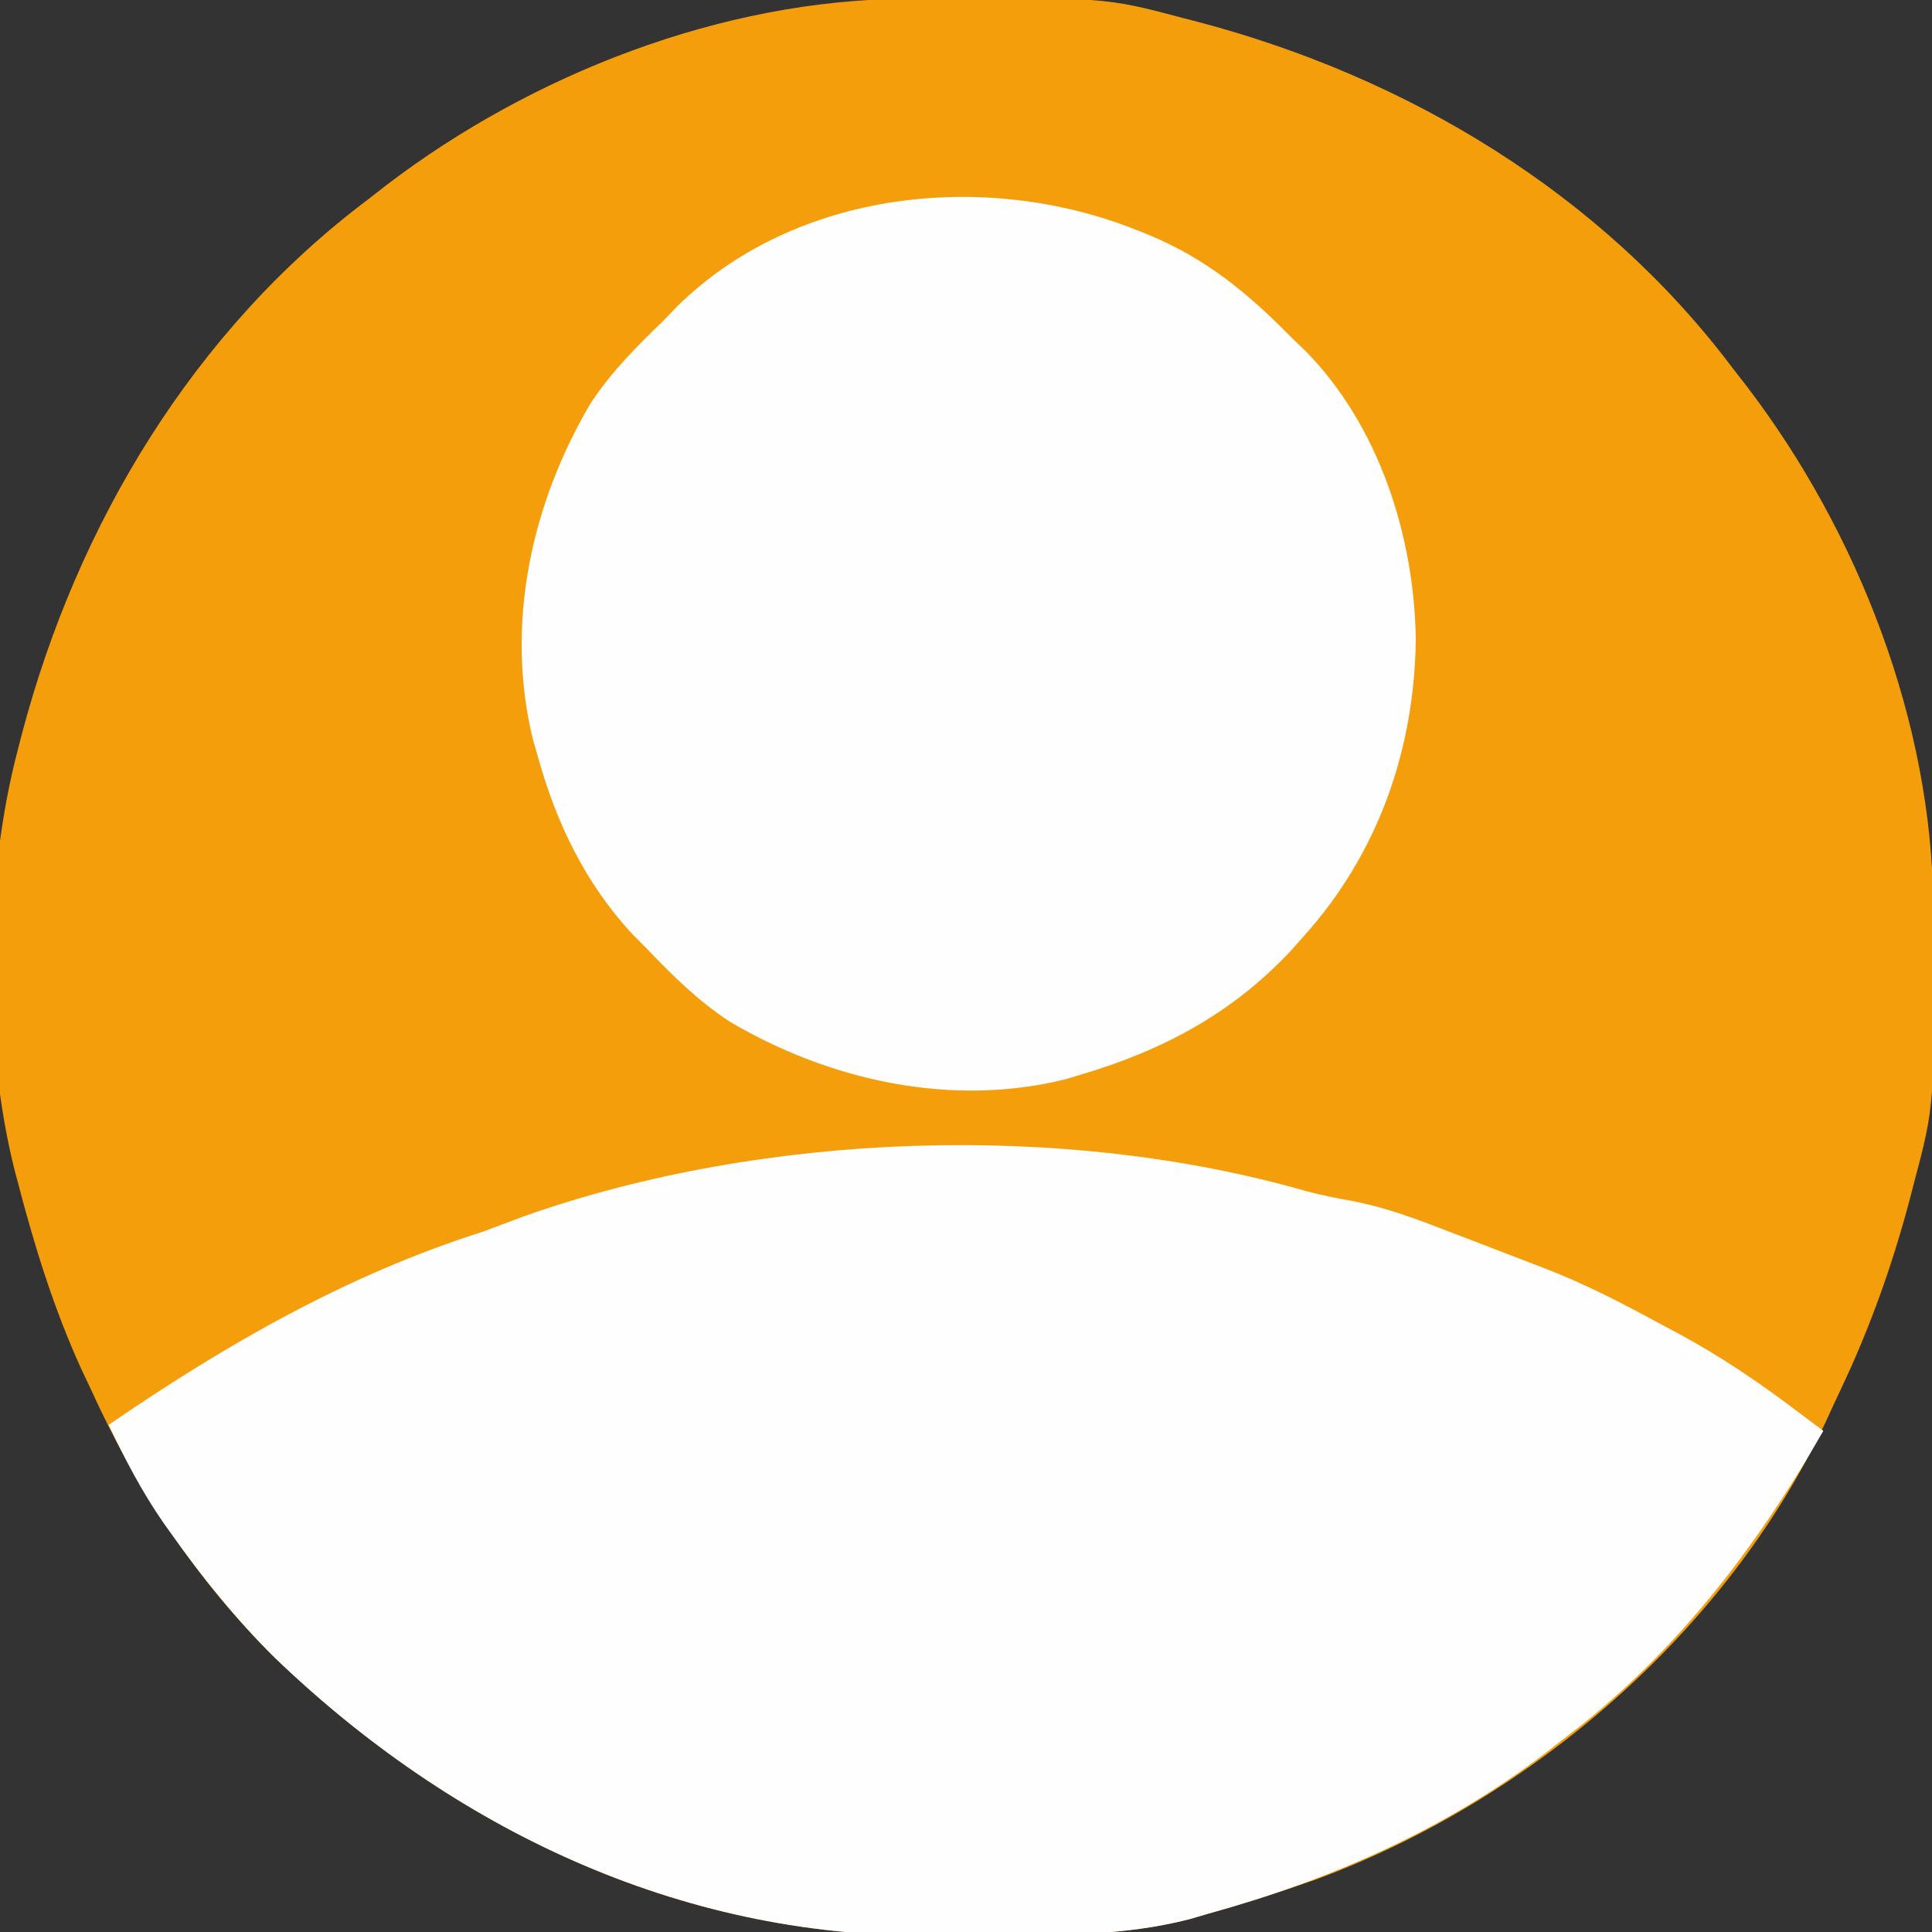 <?xml version="1.0" encoding="UTF-8"?>
<svg version="1.1" xmlns="http://www.w3.org/2000/svg" width="320" height="320">
<rect width="100%" height="100%" fill="#333333" stroke="none"/>
<path d="M0 0 C1.109 -0.011 1.109 -0.011 2.24 -0.021 C32.976 -0.248 32.976 -0.248 45.977 3.203 C47.164 3.509 47.164 3.509 48.376 3.821 C83.108 12.974 115.215 32.228 136.977 61.203 C137.763 62.212 138.549 63.222 139.359 64.262 C157.702 88.339 169.985 119.771 170.18 150.227 C170.19 151.335 170.19 151.335 170.201 152.467 C170.428 183.203 170.428 183.203 166.977 196.203 C166.671 197.391 166.671 197.391 166.358 198.603 C163.461 209.599 159.734 220.084 154.854 230.354 C153.995 232.165 153.161 233.989 152.328 235.812 C135.912 270.495 103.569 298.37 67.797 311.562 C61.903 313.619 55.995 315.543 49.977 317.203 C49.007 317.489 48.038 317.774 47.039 318.068 C36.108 320.888 25.081 320.726 13.857 320.704 C10.445 320.703 7.035 320.745 3.623 320.789 C-37.665 321.014 -75.141 303.038 -104.609 274.677 C-117.607 261.77 -127.475 246.831 -135.023 230.203 C-135.555 229.078 -136.086 227.952 -136.633 226.793 C-141.116 216.914 -144.289 206.688 -147.023 196.203 C-147.206 195.519 -147.388 194.835 -147.576 194.131 C-152.925 172.945 -152.623 145.292 -147.023 124.203 C-146.717 123.015 -146.717 123.015 -146.405 121.804 C-137.253 87.072 -117.999 54.964 -89.023 33.203 C-88.014 32.417 -87.005 31.63 -85.965 30.82 C-61.887 12.477 -30.456 0.195 0 0 Z " fill="#F59E0B" transform="translate(150.023,-0.203)"/>
<path d="M0 0 C2.517 0.675 5.006 1.169 7.571 1.621 C13.513 2.759 19.008 4.897 24.634 7.082 C25.649 7.469 26.665 7.855 27.712 8.254 C29.732 9.026 31.751 9.804 33.766 10.59 C35.57 11.293 37.378 11.987 39.19 12.668 C45.938 15.253 52.23 18.505 58.571 21.957 C59.578 22.492 60.586 23.027 61.624 23.578 C68.731 27.426 75.206 31.815 81.634 36.707 C82.967 37.707 84.3 38.707 85.634 39.707 C74.402 59.321 60.834 77.038 42.634 90.707 C41.12 91.886 41.12 91.886 39.575 93.09 C22.827 105.849 3.854 114.13 -16.366 119.707 C-17.336 119.992 -18.305 120.278 -19.304 120.572 C-30.235 123.392 -41.262 123.23 -52.486 123.208 C-55.898 123.207 -59.308 123.248 -62.72 123.293 C-104.008 123.518 -141.484 105.542 -170.952 77.18 C-177.226 70.951 -182.669 64.21 -187.804 57.019 C-188.53 56.005 -188.53 56.005 -189.271 54.97 C-192.854 49.803 -195.676 44.383 -198.366 38.707 C-178.958 25.396 -158.864 13.841 -136.366 6.707 C-134.031 5.838 -131.697 4.963 -129.366 4.082 C-89.906 -9.811 -40.237 -11.553 0 0 Z " fill="#FEFEFE" transform="translate(216.366,197.293)"/>
<path d="M0 0 C0.626 0.246 1.253 0.493 1.898 0.747 C11.709 4.767 18.709 10.549 26 18 C27.11 19.062 27.11 19.062 28.242 20.145 C40.428 32.544 46.263 50.832 46.5 67.938 C46.267 86.173 40.275 103.331 28 117 C27.272 117.821 26.543 118.642 25.793 119.488 C16.004 129.91 4.623 135.96 -9 140 C-10.224 140.369 -10.224 140.369 -11.473 140.746 C-30.447 145.465 -50.586 140.986 -67.15 131.207 C-72.369 127.803 -76.702 123.476 -81 119 C-81.675 118.321 -82.351 117.641 -83.047 116.941 C-91.042 108.433 -95.946 98.174 -99 87 C-99.226 86.227 -99.451 85.453 -99.684 84.656 C-104.418 65.588 -100.042 45.509 -90.202 28.846 C-86.798 23.62 -82.467 19.312 -78 15 C-77.294 14.263 -76.587 13.525 -75.859 12.766 C-56.195 -6.599 -24.787 -9.805 0 0 Z " fill="#FEFEFE" transform="translate(188,38)"/>
</svg>
